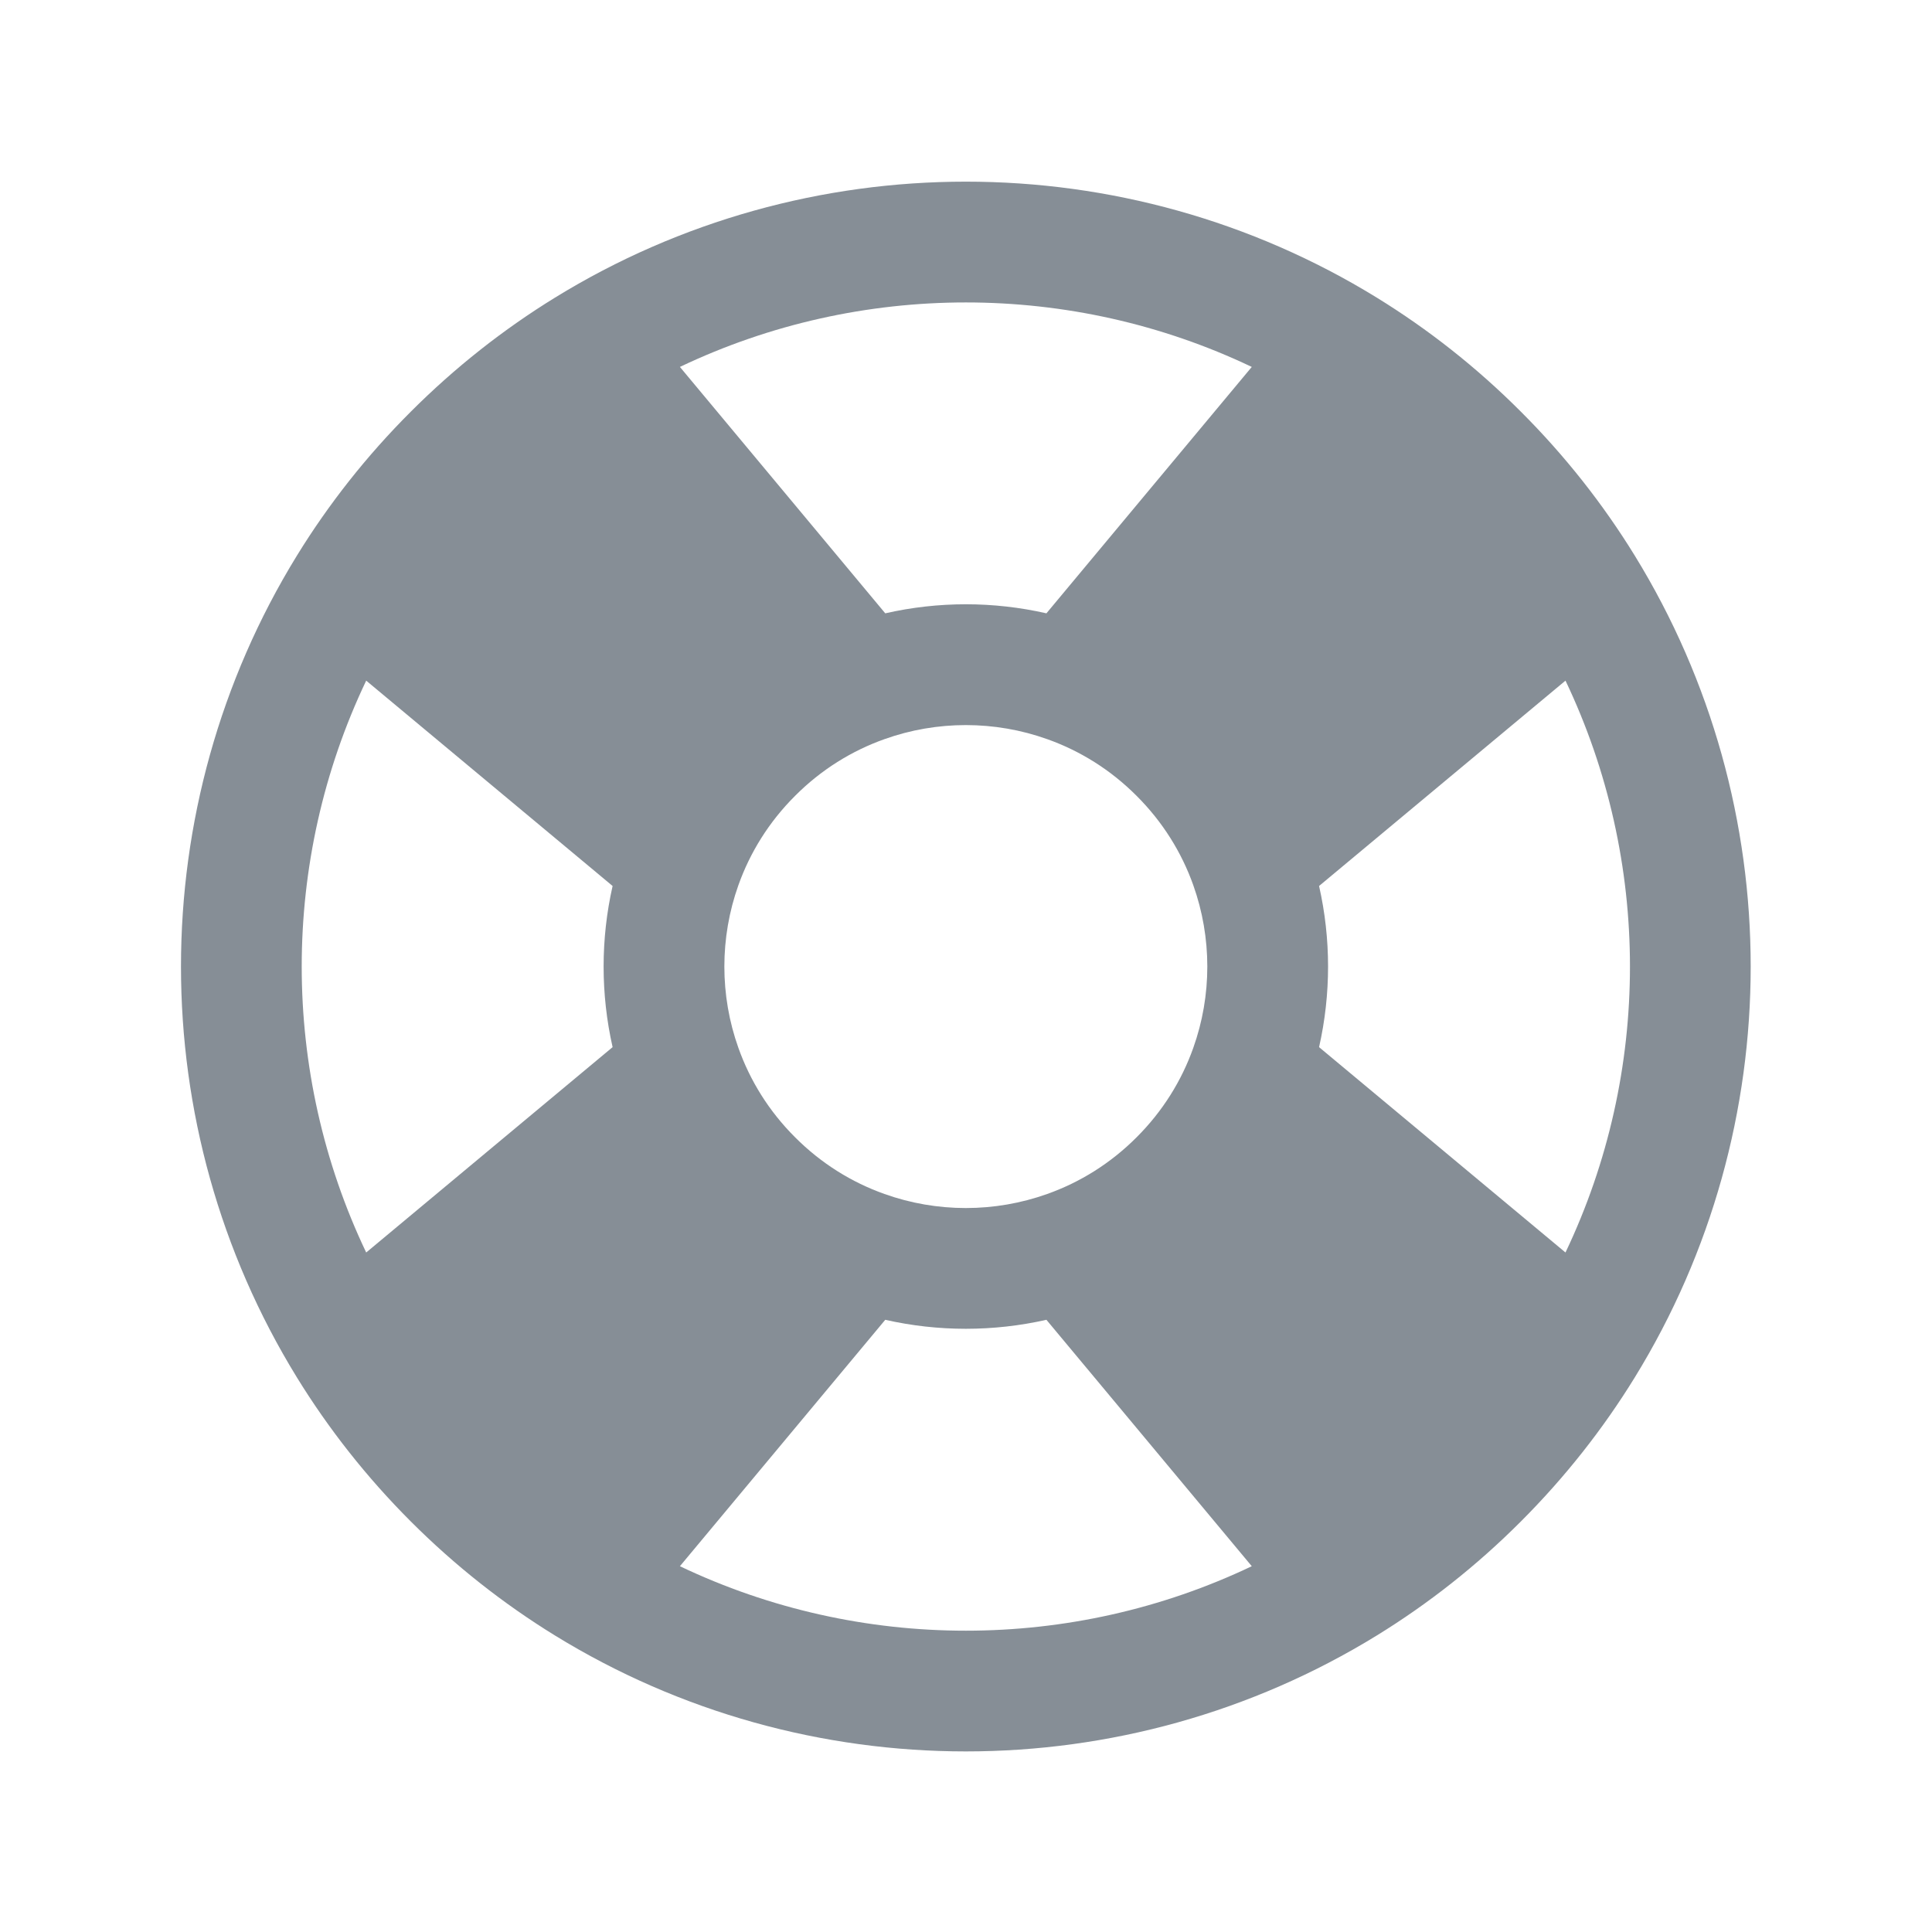 <svg width="24" height="24" viewBox="0 0 24 24" fill="none" xmlns="http://www.w3.org/2000/svg">
<path fill-rule="evenodd" clip-rule="evenodd" d="M19.447 8.455L16.386 11.006C16.535 11.664 16.535 12.349 16.386 13.008L19.447 15.559C20.515 13.319 20.515 10.695 19.447 8.455ZM15.55 19.456L12.999 16.395C12.341 16.544 11.655 16.544 10.997 16.395L8.446 19.456C10.686 20.524 13.31 20.524 15.55 19.456ZM4.549 15.559L7.61 13.008C7.461 12.349 7.461 11.664 7.61 11.006L4.549 8.455C3.481 10.695 3.481 13.319 4.549 15.559ZM8.446 4.558L10.997 7.619C11.655 7.469 12.341 7.469 12.999 7.619L15.55 4.558C13.31 3.49 10.686 3.49 8.446 4.558ZM17.104 3.698C17.741 4.09 18.342 4.562 18.892 5.113C19.443 5.663 19.915 6.264 20.307 6.901C22.228 10.023 22.228 13.991 20.307 17.112C19.915 17.749 19.443 18.35 18.892 18.901C18.342 19.452 17.741 19.924 17.104 20.316C13.982 22.237 10.014 22.237 6.893 20.316C6.256 19.924 5.655 19.452 5.104 18.901C4.553 18.35 4.081 17.749 3.689 17.112C1.768 13.991 1.768 10.023 3.689 6.901C4.081 6.264 4.553 5.663 5.104 5.113C5.655 4.562 6.256 4.09 6.893 3.698C10.014 1.776 13.982 1.776 17.104 3.698ZM14.119 9.886C13.794 9.56 13.414 9.326 13.009 9.182C12.357 8.949 11.639 8.949 10.987 9.182C10.582 9.326 10.202 9.56 9.877 9.886C9.551 10.211 9.317 10.591 9.173 10.995C8.94 11.648 8.94 12.366 9.173 13.018C9.317 13.423 9.551 13.803 9.877 14.128C10.202 14.454 10.582 14.688 10.987 14.832C11.639 15.065 12.357 15.065 13.009 14.832C13.414 14.688 13.794 14.454 14.119 14.128C14.445 13.803 14.679 13.423 14.823 13.018C15.056 12.366 15.056 11.648 14.823 10.995C14.679 10.591 14.445 10.211 14.119 9.886Z" fill="#868E96"/>
</svg>
